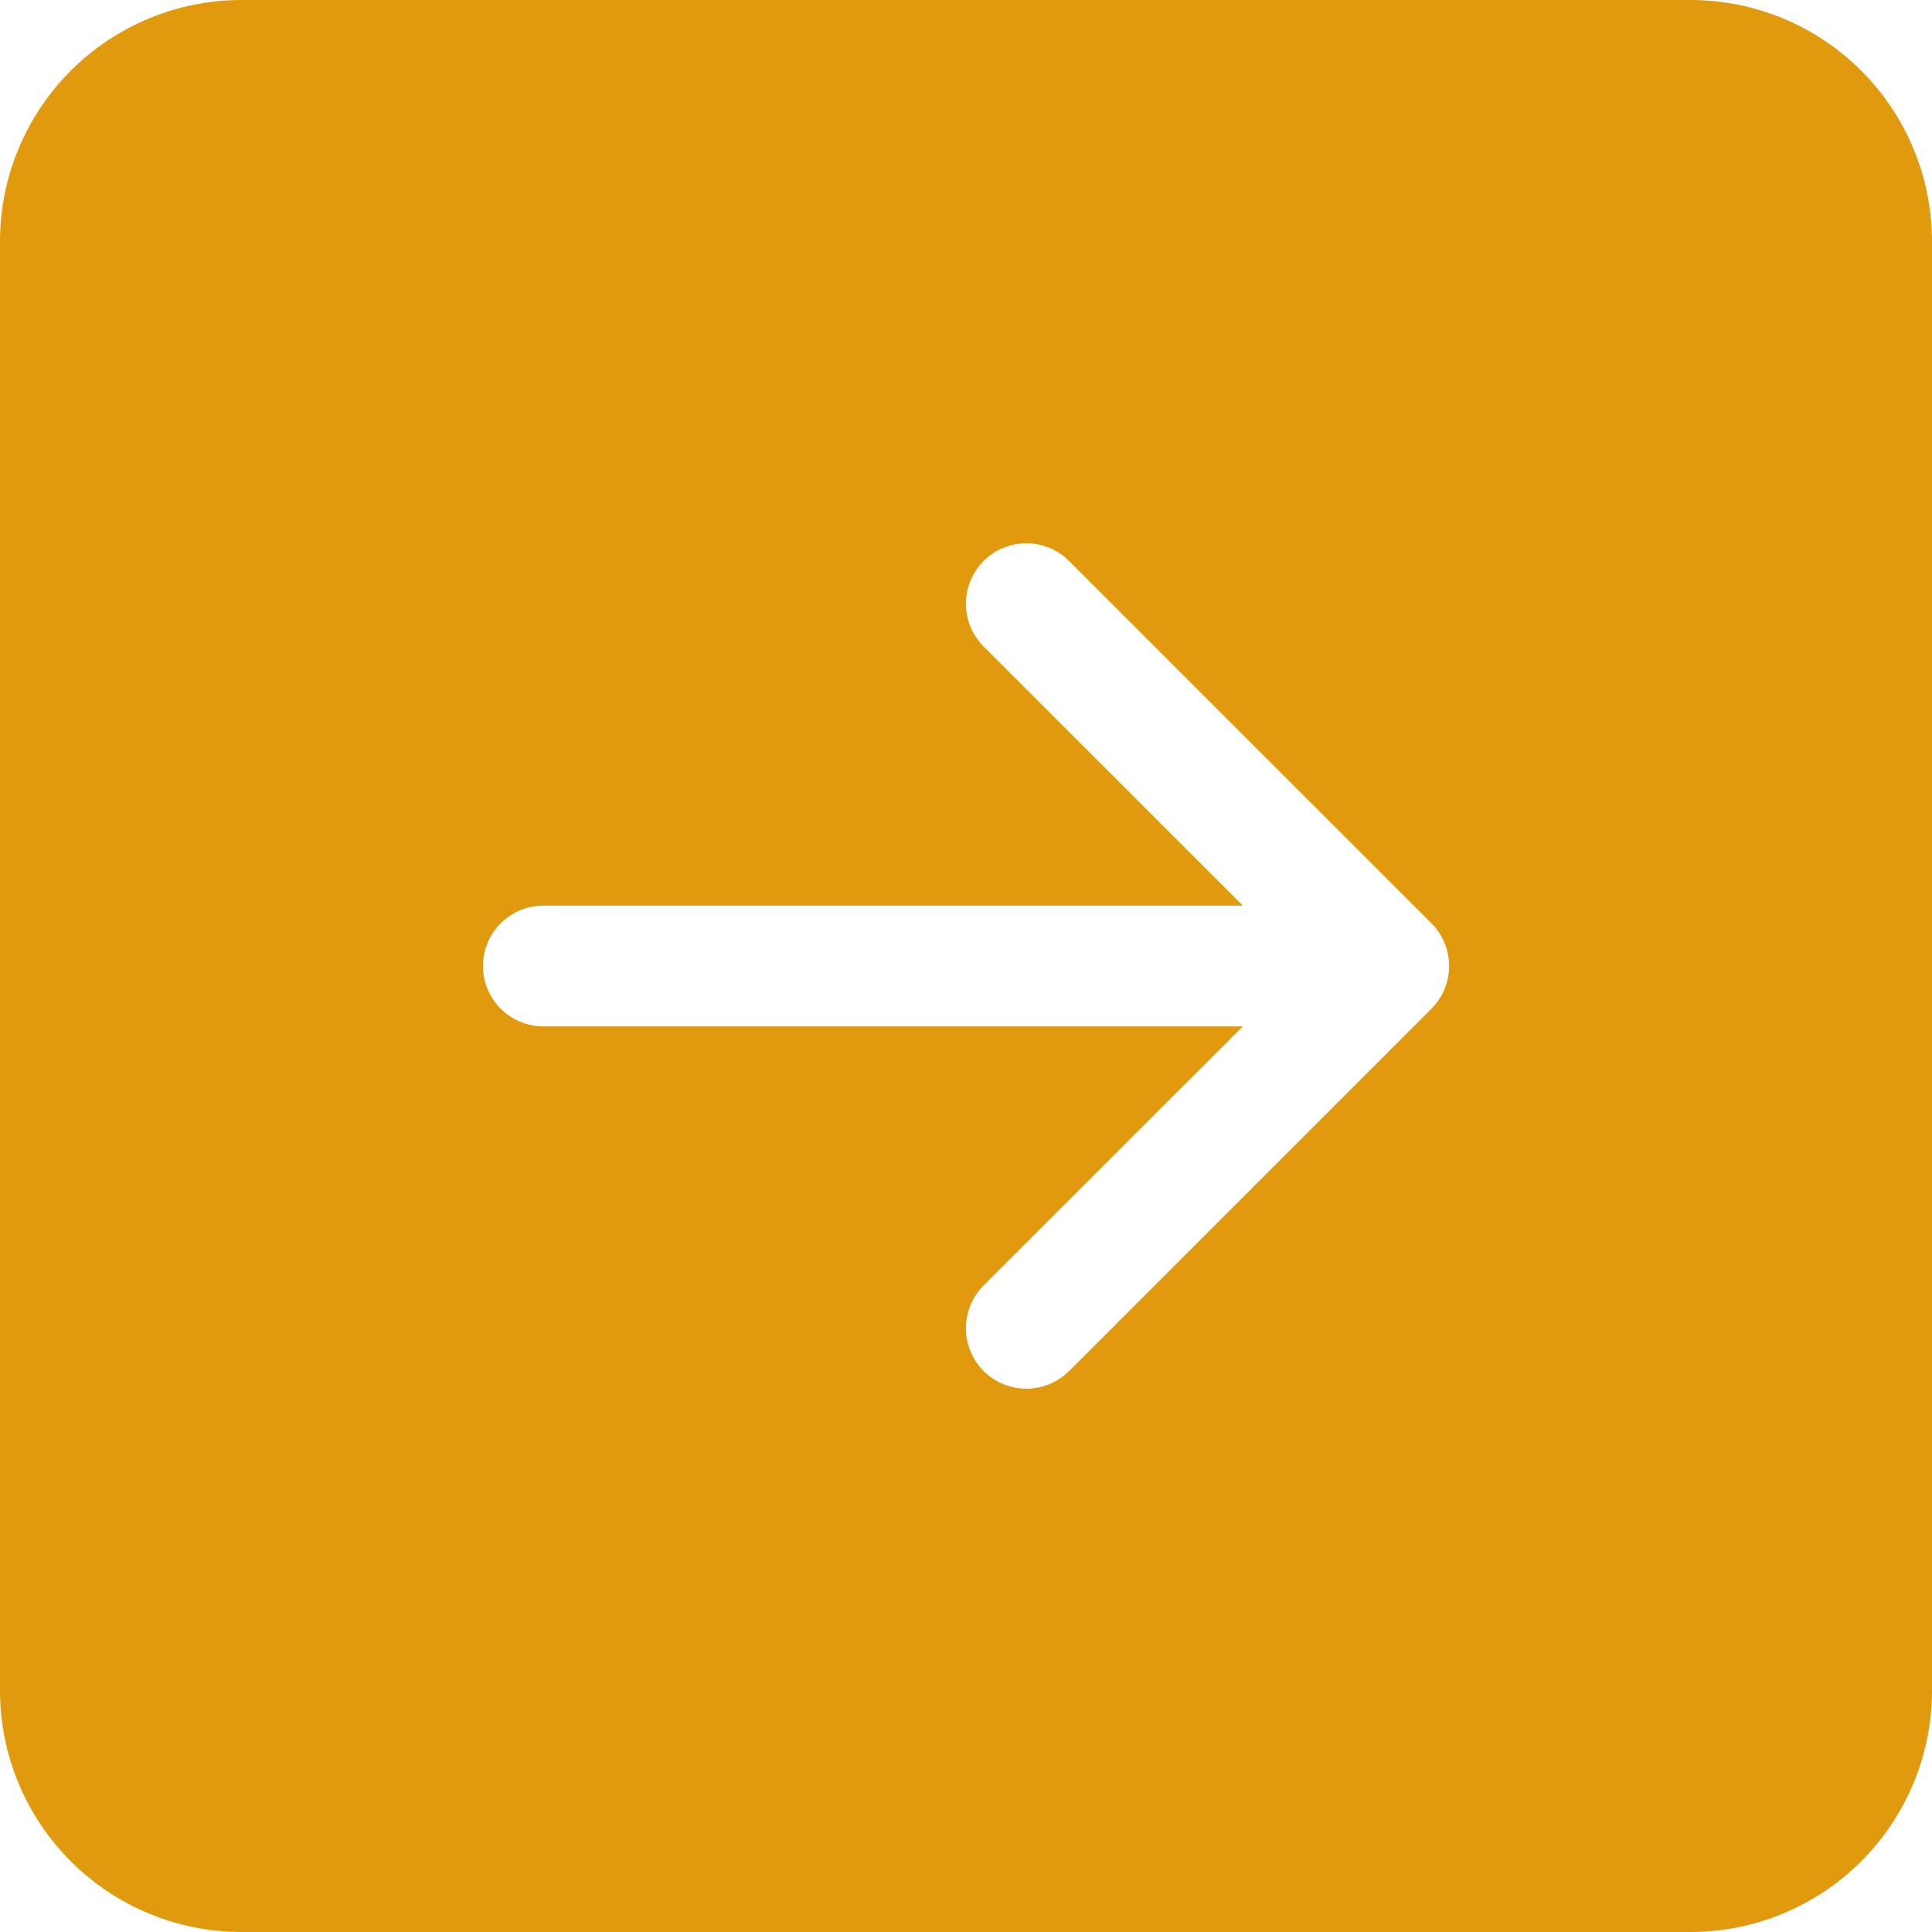 <svg width="52" height="52" viewBox="0 0 52 52" fill="none" xmlns="http://www.w3.org/2000/svg">
<path d="M0 45.5C0 47.224 0.685 48.877 1.904 50.096C3.123 51.315 4.776 52 6.5 52H45.5C47.224 52 48.877 51.315 50.096 50.096C51.315 48.877 52 47.224 52 45.5V6.5C52 4.776 51.315 3.123 50.096 1.904C48.877 0.685 47.224 0 45.5 0L6.5 0C4.776 0 3.123 0.685 1.904 1.904C0.685 3.123 0 4.776 0 6.5L0 45.5ZM14.625 24.375H33.452L26.474 17.401C26.169 17.095 25.998 16.681 25.998 16.25C25.998 15.819 26.169 15.405 26.474 15.1C26.78 14.794 27.194 14.623 27.625 14.623C28.056 14.623 28.47 14.794 28.776 15.1L38.526 24.849C38.677 25 38.797 25.18 38.879 25.377C38.961 25.575 39.003 25.786 39.003 26C39.003 26.214 38.961 26.425 38.879 26.623C38.797 26.82 38.677 27 38.526 27.151L28.776 36.901C28.47 37.206 28.056 37.377 27.625 37.377C27.194 37.377 26.78 37.206 26.474 36.901C26.169 36.595 25.998 36.181 25.998 35.75C25.998 35.319 26.169 34.905 26.474 34.599L33.452 27.625H14.625C14.194 27.625 13.781 27.454 13.476 27.149C13.171 26.844 13 26.431 13 26C13 25.569 13.171 25.156 13.476 24.851C13.781 24.546 14.194 24.375 14.625 24.375V24.375Z" fill="#E19A0D"/>
</svg>
